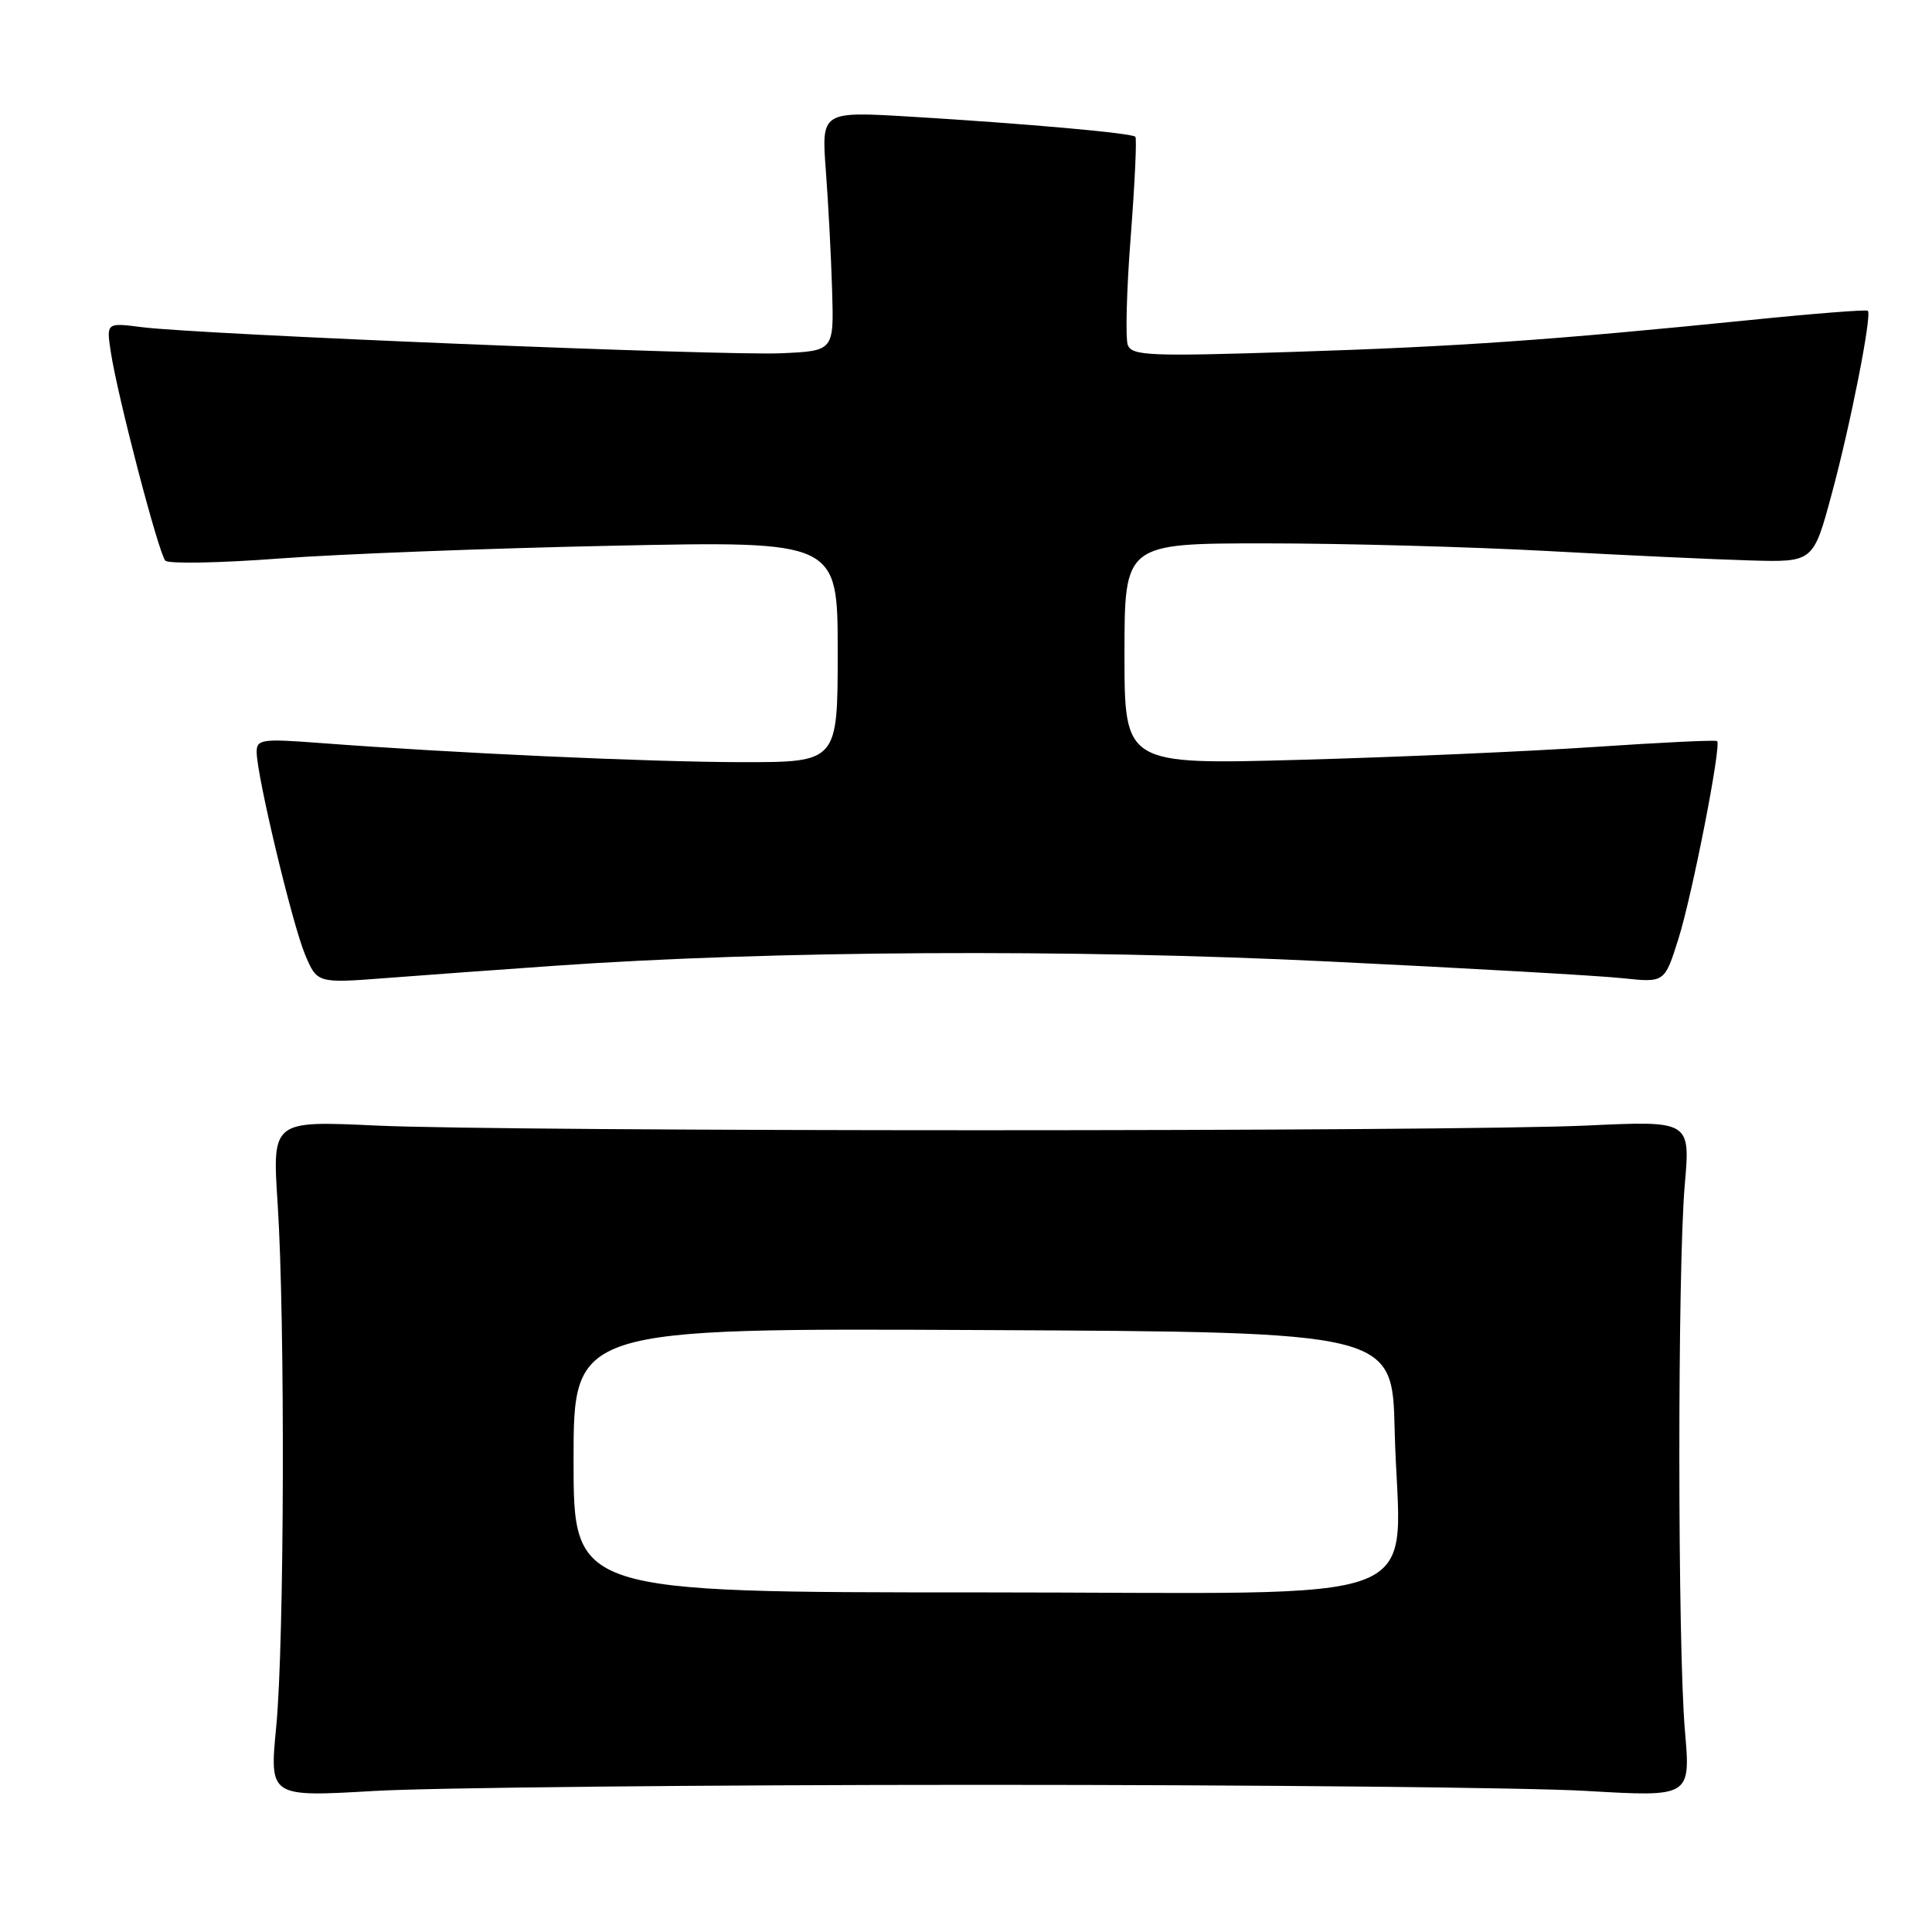 <?xml version="1.0" encoding="UTF-8" standalone="no"?>
<!DOCTYPE svg PUBLIC "-//W3C//DTD SVG 1.1//EN" "http://www.w3.org/Graphics/SVG/1.1/DTD/svg11.dtd" >
<svg xmlns="http://www.w3.org/2000/svg" xmlns:xlink="http://www.w3.org/1999/xlink" version="1.1" viewBox="0 0 256 256">
 <g >
 <path fill="currentColor"
d=" M 130.00 236.50 C 166.57 236.50 202.69 236.86 210.26 237.31 C 224.02 238.11 224.02 238.11 223.26 229.31 C 222.29 218.03 222.27 168.13 223.24 157.00 C 223.98 148.50 223.98 148.50 210.24 149.14 C 192.40 149.97 67.60 149.97 49.79 149.14 C 36.07 148.50 36.07 148.50 36.79 159.50 C 37.79 174.95 37.68 217.68 36.60 228.81 C 35.70 238.12 35.70 238.12 49.60 237.31 C 57.25 236.87 93.42 236.50 130.00 236.50 Z  M 73.50 127.97 C 102.37 125.95 141.81 125.73 176.00 127.40 C 194.43 128.29 211.99 129.29 215.03 129.62 C 220.57 130.21 220.57 130.21 222.40 124.40 C 224.23 118.60 228.11 98.78 227.53 98.20 C 227.36 98.03 220.09 98.38 211.36 98.97 C 202.64 99.56 185.04 100.33 172.25 100.68 C 149.00 101.32 149.00 101.32 149.00 86.66 C 149.00 72.00 149.00 72.00 167.75 72.00 C 178.06 72.00 194.82 72.46 205.00 73.01 C 215.18 73.57 227.27 74.13 231.88 74.26 C 240.27 74.50 240.27 74.50 242.70 65.50 C 245.19 56.32 248.06 41.76 247.50 41.18 C 247.33 41.00 240.29 41.55 231.85 42.41 C 205.37 45.08 193.15 45.93 171.28 46.63 C 152.36 47.24 149.99 47.14 149.44 45.72 C 149.11 44.84 149.28 38.35 149.83 31.31 C 150.37 24.26 150.65 18.33 150.44 18.12 C 149.96 17.63 135.93 16.38 120.67 15.46 C 108.84 14.75 108.84 14.75 109.43 22.63 C 109.76 26.96 110.13 34.10 110.26 38.50 C 110.50 46.50 110.50 46.50 103.50 46.81 C 95.82 47.15 26.35 44.32 18.79 43.35 C 14.09 42.75 14.09 42.75 14.68 46.63 C 15.57 52.52 21.03 73.39 21.91 74.29 C 22.34 74.73 29.17 74.60 37.09 74.00 C 45.02 73.41 64.89 72.65 81.25 72.31 C 111.00 71.69 111.00 71.69 111.00 86.35 C 111.00 101.00 111.00 101.00 98.25 100.99 C 86.10 100.97 59.98 99.79 42.25 98.44 C 34.68 97.87 34.00 97.97 34.01 99.66 C 34.02 102.77 38.71 122.37 40.41 126.45 C 42.02 130.30 42.02 130.30 51.26 129.59 C 56.34 129.20 66.35 128.47 73.50 127.97 Z  M 76.00 193.49 C 76.00 175.98 76.00 175.98 130.25 176.24 C 184.50 176.50 184.50 176.50 184.80 189.50 C 185.37 213.56 191.90 211.00 129.94 211.00 C 76.00 211.00 76.00 211.00 76.00 193.49 Z "/>
</g>
</svg>